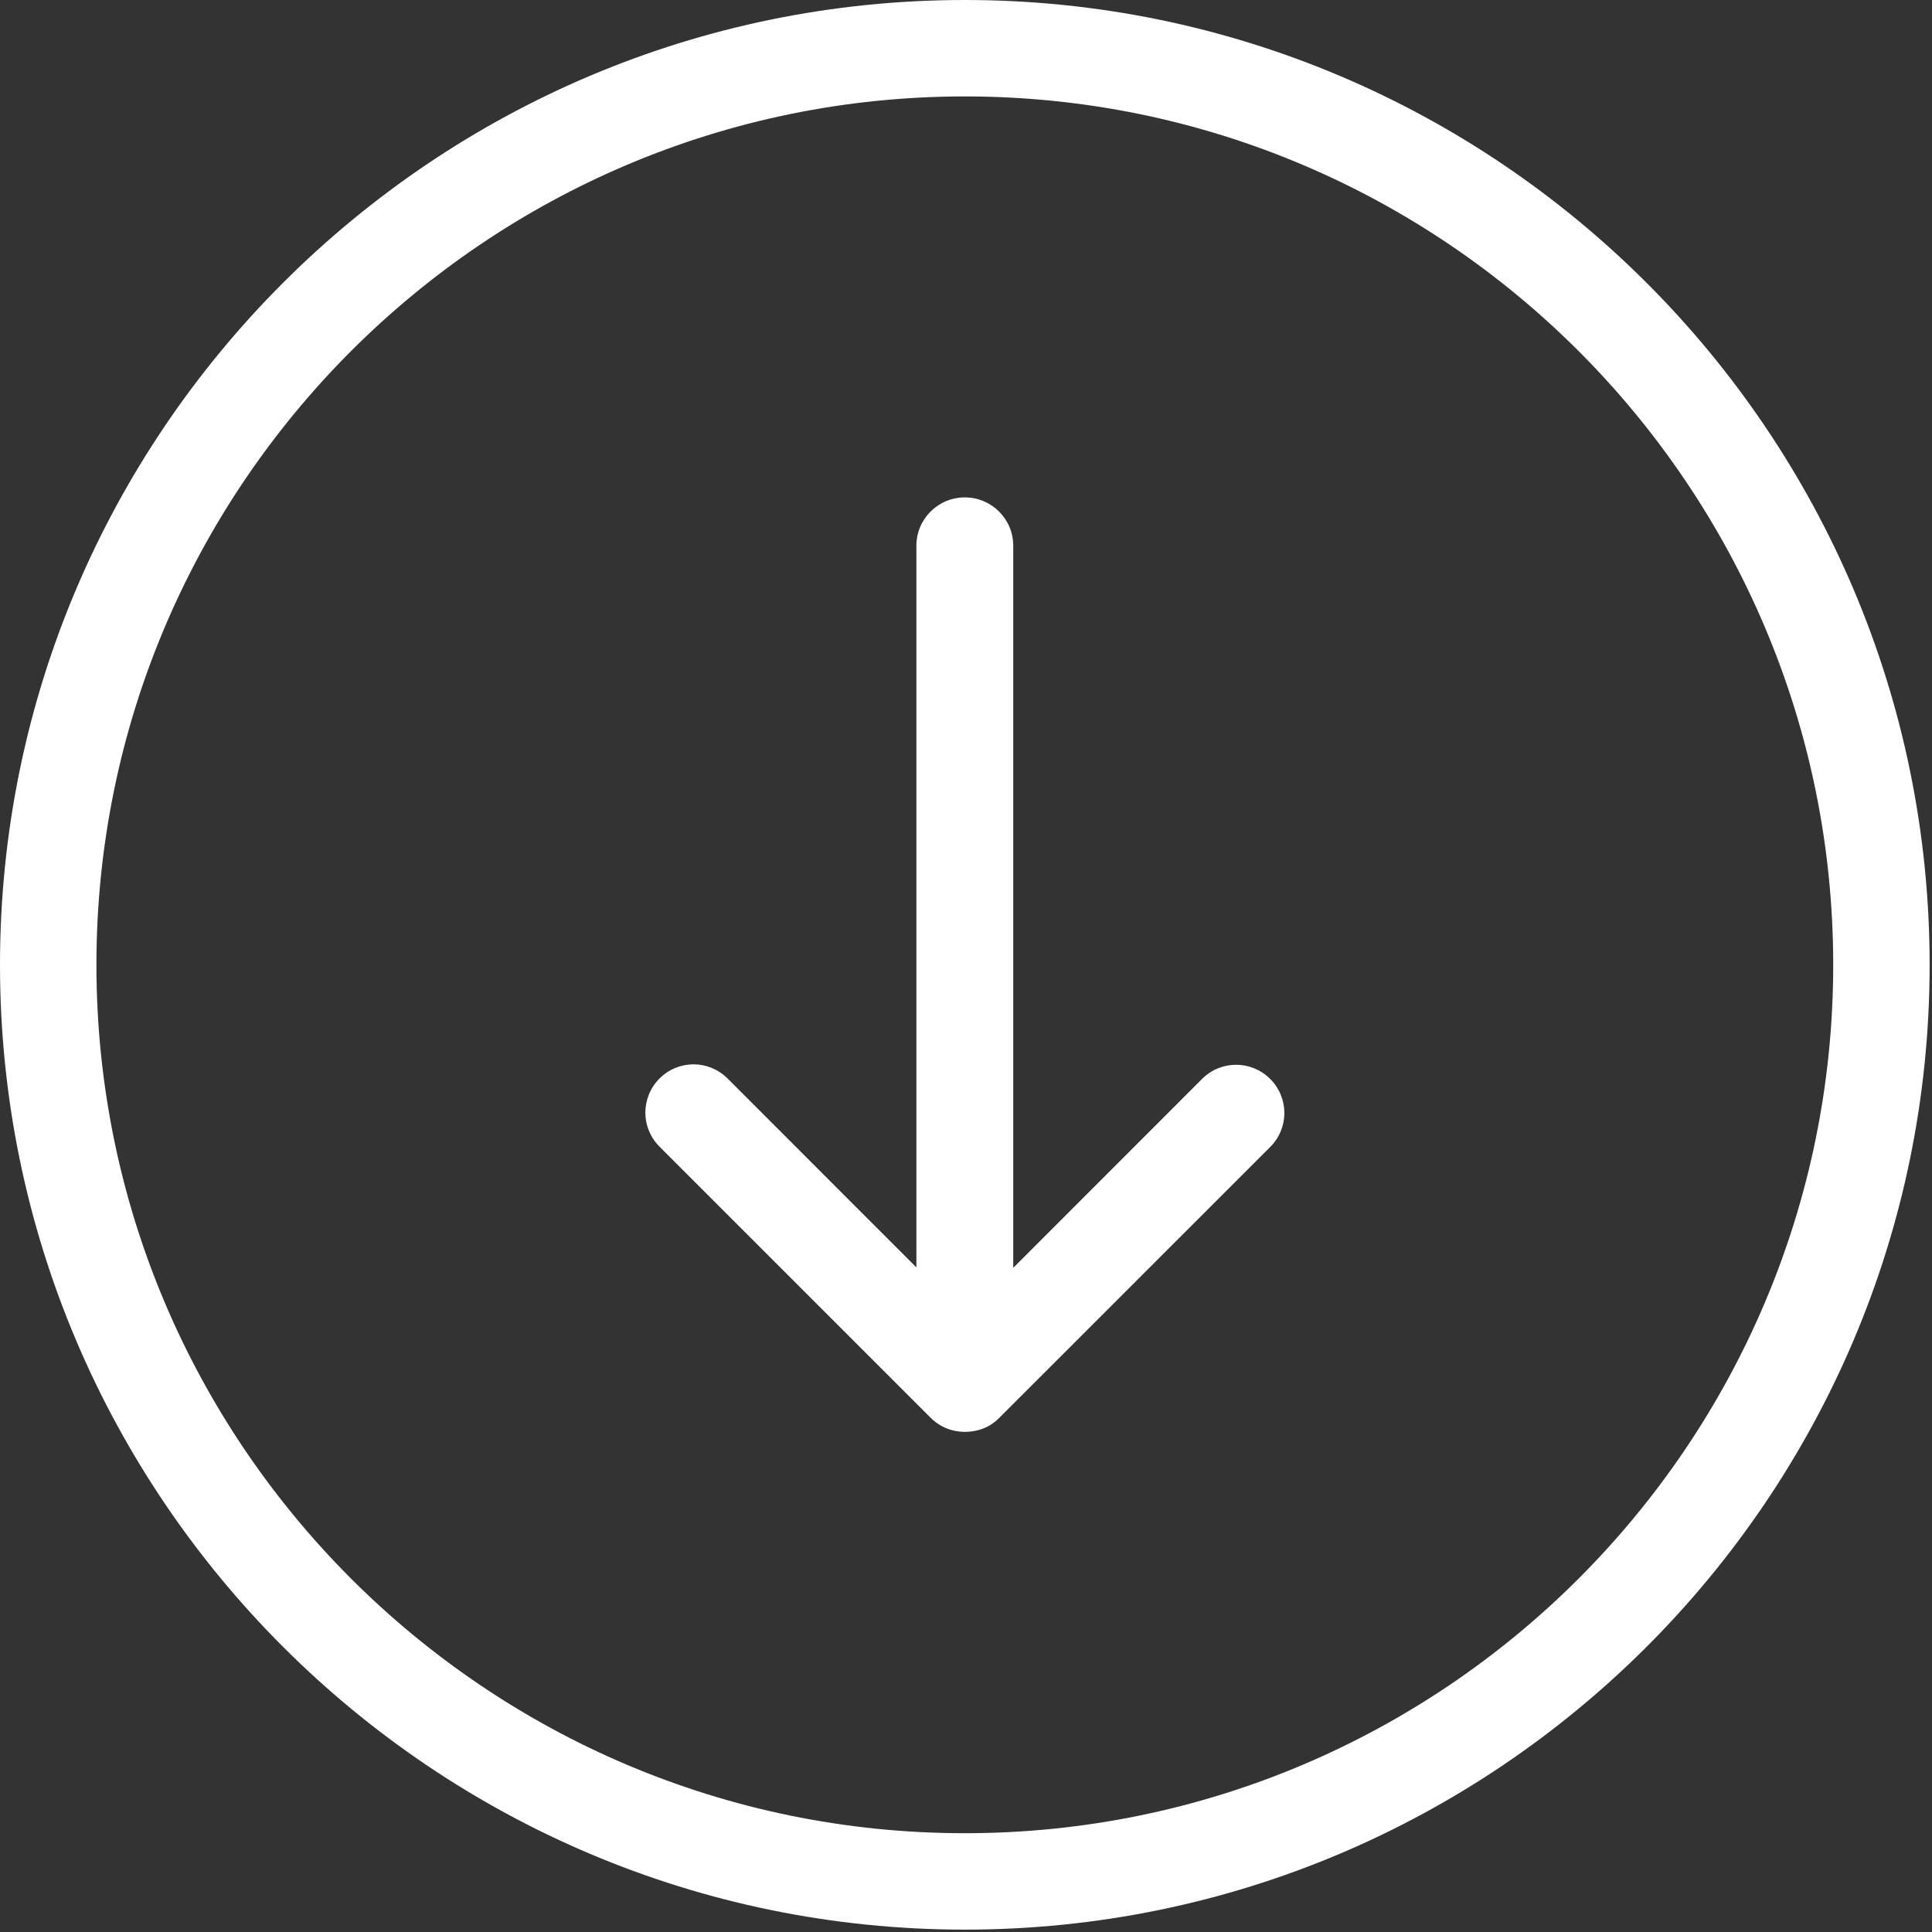 <?xml version="1.0" encoding="UTF-8"?>
<svg width="22px" height="22px" viewBox="0 0 22 22" version="1.1" xmlns="http://www.w3.org/2000/svg" xmlns:xlink="http://www.w3.org/1999/xlink">
    <rect x="0" y="0" width="22" height="22" fill="#333333" stroke="none"/>
    <title>down-arrow-2</title>
    <g id="Page-1" stroke="none" stroke-width="1" fill="none" fill-rule="evenodd">
        <g id="5,1-Добавление-файла" transform="translate(-530, -238)" fill="#FFFFFF" fill-rule="nonzero">
            <g id="Group-12" transform="translate(476, 104)">
                <g id="Group-11" transform="translate(37, 96)">
                    <g id="down-arrow-2" transform="translate(17, 38)">
                        <path d="M21.973,10.987 C21.973,4.929 17.044,0 10.987,0 C4.929,0 0,4.929 0,10.987 C0,17.044 4.929,21.973 10.987,21.973 C17.044,21.973 21.973,17.044 21.973,10.987 Z M1.098,10.987 C1.098,5.534 5.534,1.098 10.987,1.098 C16.44,1.098 20.875,5.534 20.875,10.987 C20.875,16.44 16.44,20.875 10.987,20.875 C5.534,20.875 1.098,16.44 1.098,10.987 Z" id="Shape"></path>
                        <path d="M11.376,16.148 L14.464,13.061 C14.679,12.846 14.679,12.501 14.464,12.286 C14.248,12.071 13.903,12.071 13.688,12.286 L11.538,14.437 L11.538,6.215 C11.538,5.91 11.291,5.664 10.987,5.664 C10.682,5.664 10.435,5.91 10.435,6.215 L10.435,14.432 L8.285,12.281 C8.07,12.066 7.725,12.066 7.51,12.281 C7.295,12.497 7.295,12.842 7.51,13.057 L10.597,16.144 C10.704,16.251 10.843,16.305 10.987,16.305 C11.13,16.305 11.269,16.256 11.376,16.148 Z" id="Path"></path>
                    </g>
                </g>
            </g>
        </g>
    </g>
</svg>